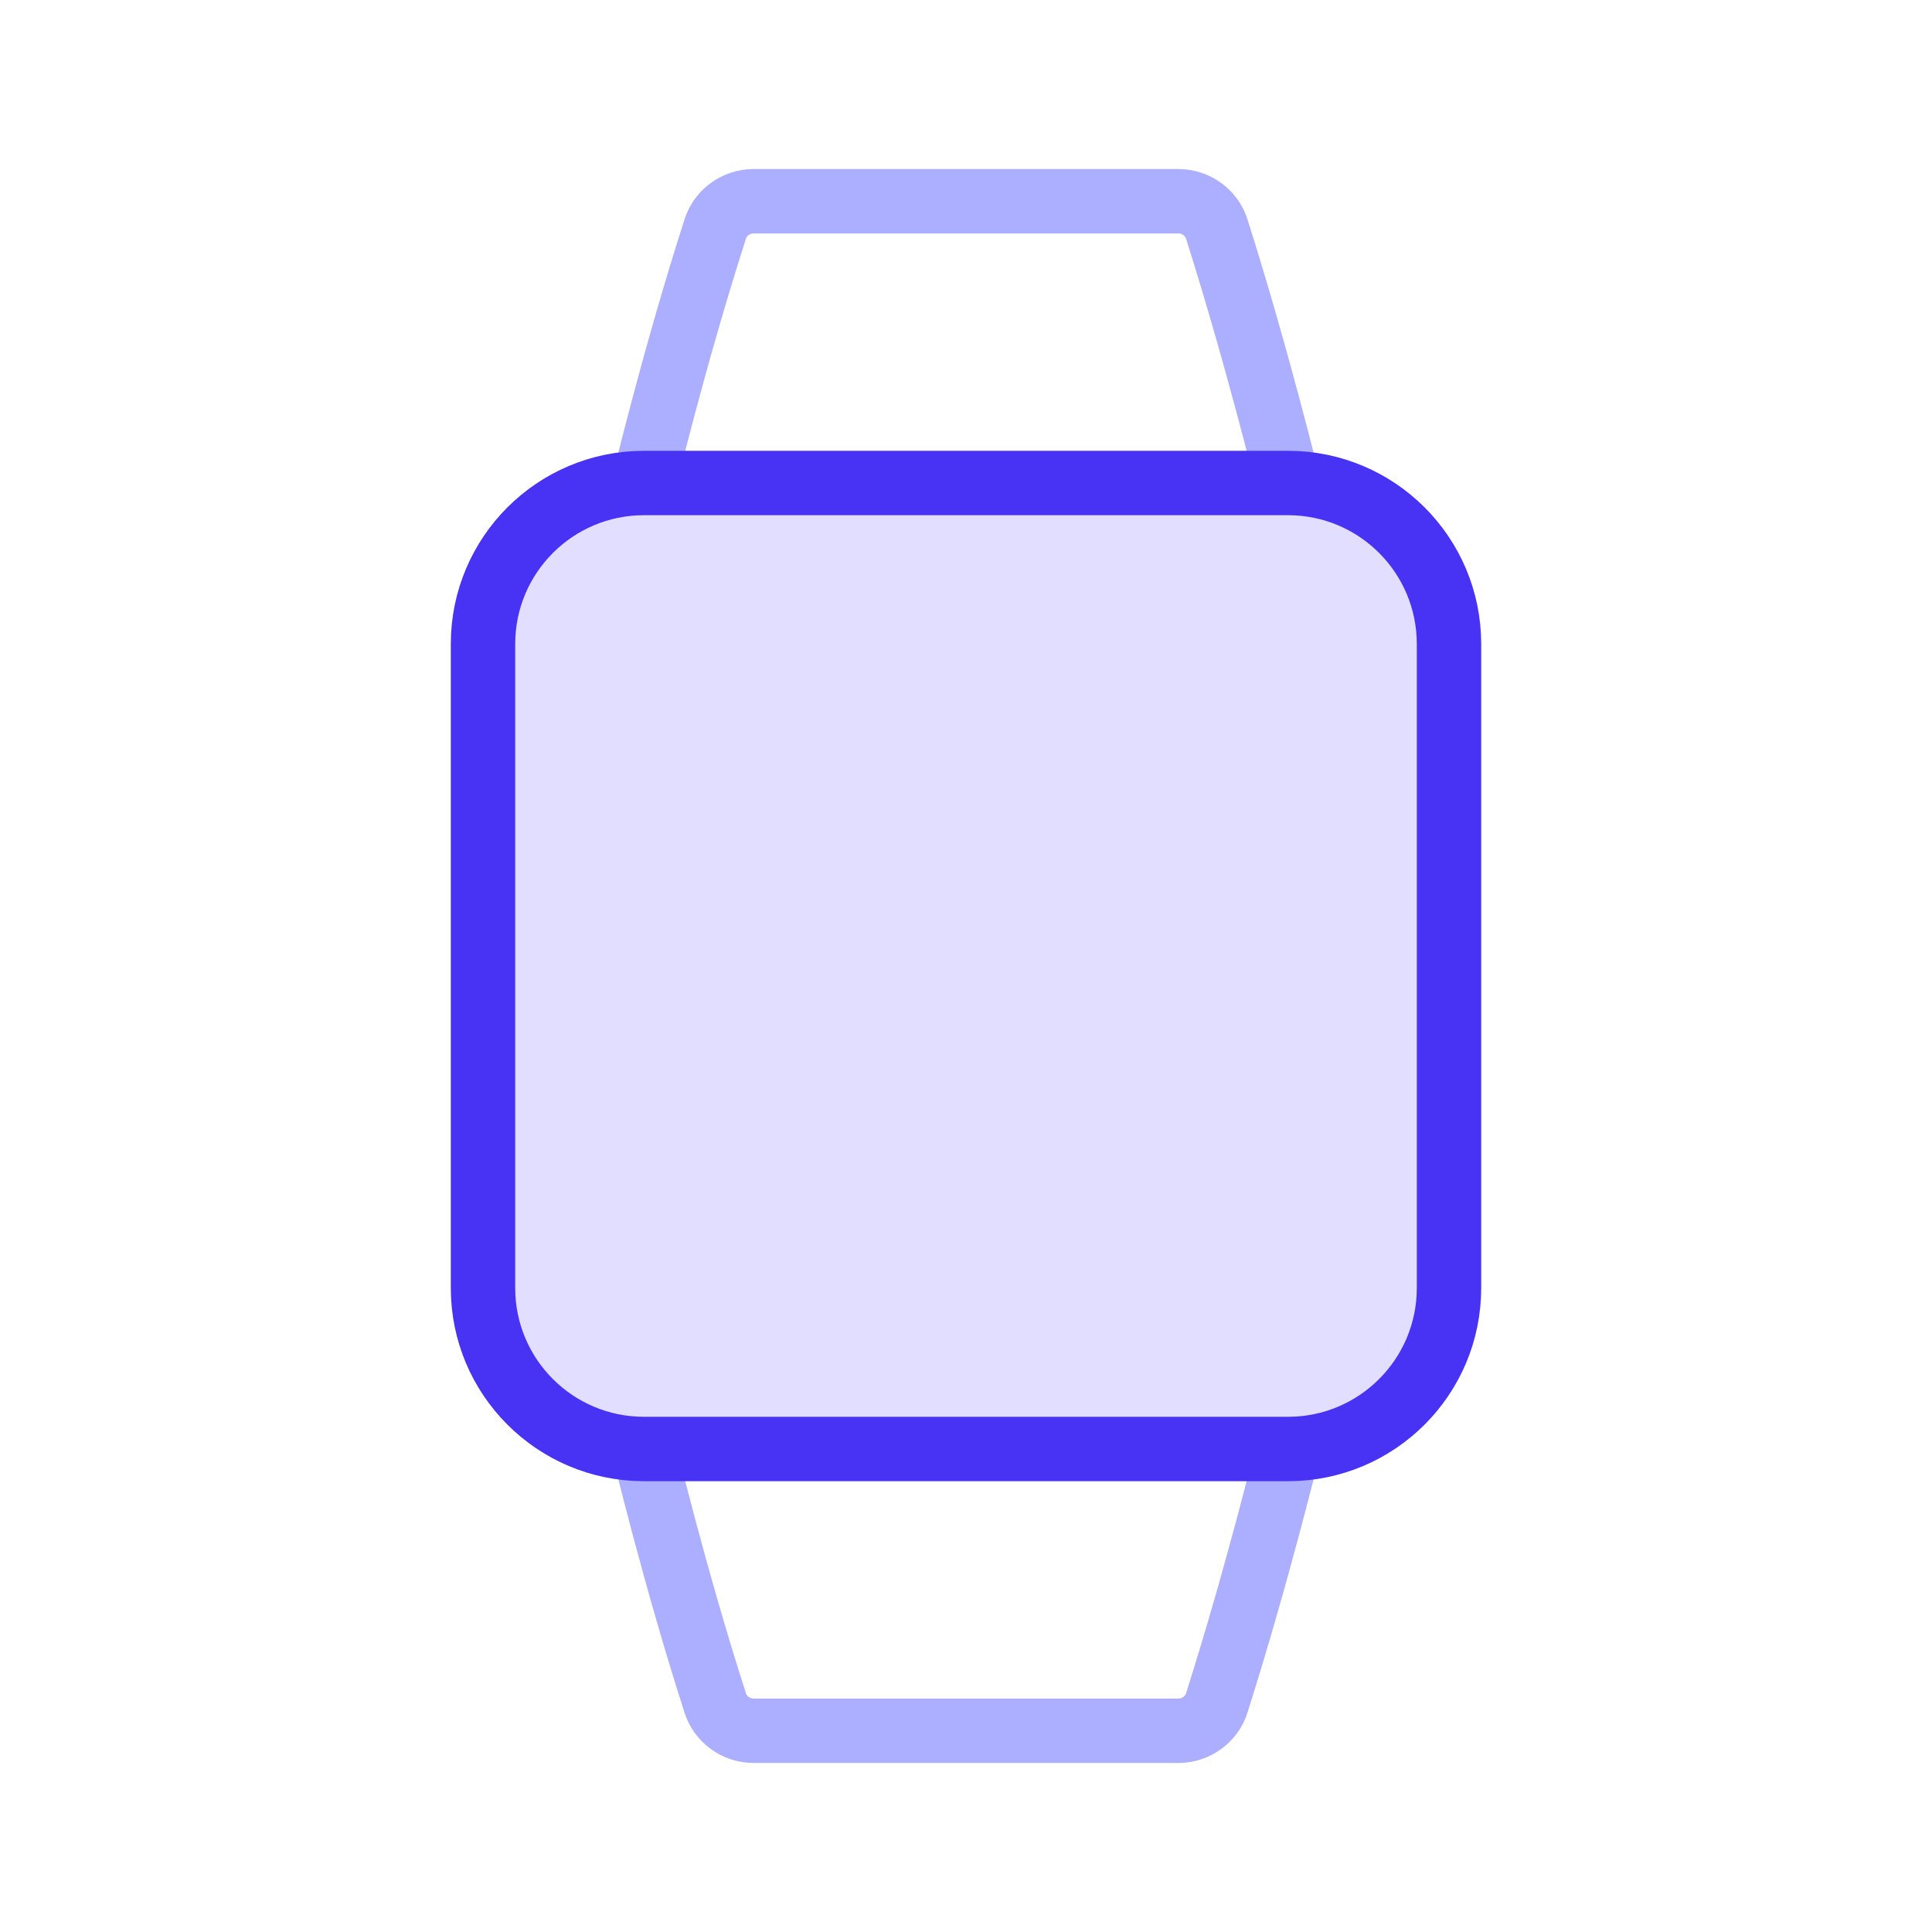 <svg width="120" height="120" viewBox="0 0 120 120" fill="none" xmlns="http://www.w3.org/2000/svg">
<path d="M80 30C80 30 78.075 22.1 75.575 14.225C75.25 13.2 74.275 12.5 73.2 12.5H46.8C45.725 12.5 44.75 13.2 44.425 14.225C41.9 22.075 40 30 40 30" stroke="#ACAFFF" stroke-width="4" stroke-miterlimit="10"/>
<path d="M80 90C80 90 78.075 97.9 75.575 105.775C75.25 106.8 74.275 107.5 73.2 107.5H46.8C45.725 107.5 44.75 106.8 44.425 105.775C41.9 97.925 40 90 40 90" stroke="#ACAFFF" stroke-width="4" stroke-miterlimit="10"/>
<path d="M80 30H40C34.477 30 30 34.477 30 40V80C30 85.523 34.477 90 40 90H80C85.523 90 90 85.523 90 80V40C90 34.477 85.523 30 80 30Z" fill="#E2DEFF" stroke="#4833F5" stroke-width="4" stroke-miterlimit="10"/>
</svg>
